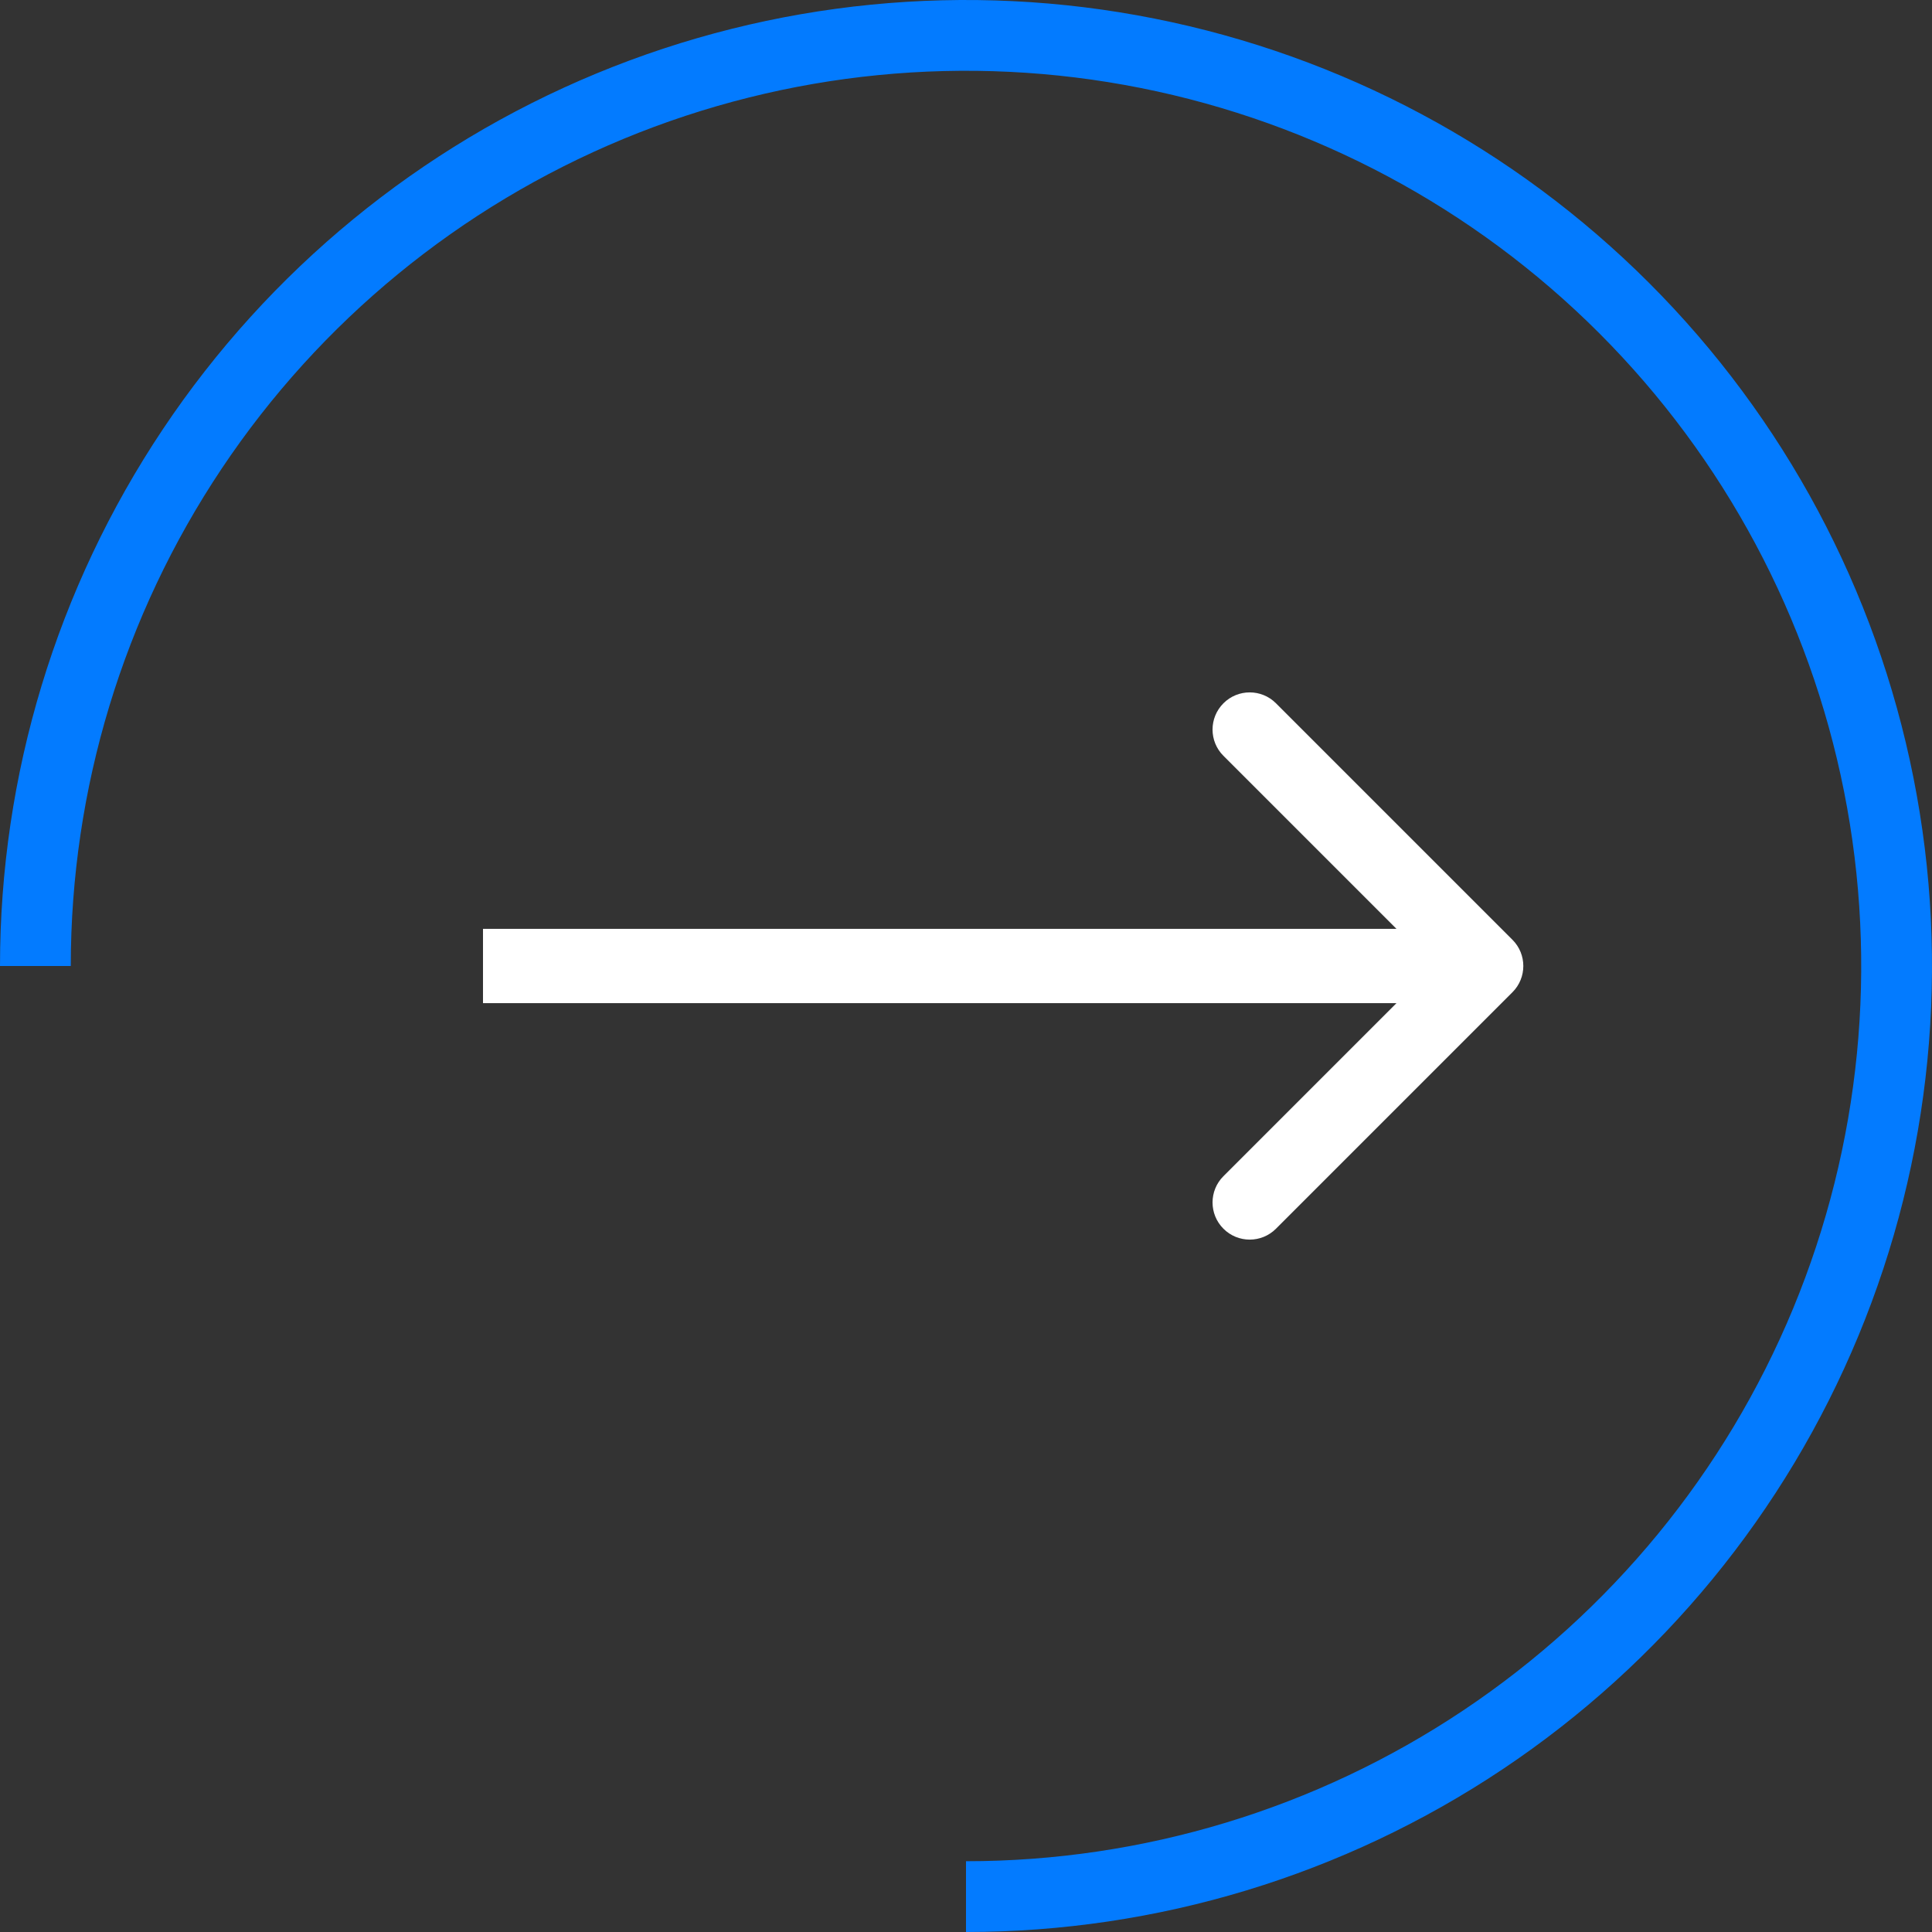 <svg width="52" height="52" viewBox="0 0 52 52" fill="none" xmlns="http://www.w3.org/2000/svg">
<rect x="0" y="0" width="52" height="52" fill="#333333" stroke="none"/>
<path d="M26 52C31.142 52 36.169 50.475 40.445 47.618C44.721 44.761 48.053 40.701 50.021 35.95C51.989 31.199 52.504 25.971 51.5 20.928C50.497 15.884 48.021 11.251 44.385 7.615C40.749 3.979 36.116 1.503 31.072 0.5C26.029 -0.504 20.801 0.011 16.05 1.979C11.299 3.947 7.239 7.279 4.382 11.555C1.525 15.831 7.76468e-07 20.858 0 26H1.905C1.905 21.235 3.318 16.576 5.966 12.614C8.614 8.651 12.377 5.563 16.779 3.739C21.182 1.916 26.027 1.438 30.701 2.368C35.375 3.298 39.668 5.593 43.038 8.962C46.407 12.332 48.702 16.625 49.632 21.299C50.562 25.973 50.084 30.818 48.261 35.221C46.437 39.623 43.349 43.386 39.386 46.034C35.424 48.682 30.765 50.095 26 50.095V52Z" fill="#037BFF"/>
<path d="M40.707 26.707C41.098 26.317 41.098 25.683 40.707 25.293L34.343 18.929C33.953 18.538 33.319 18.538 32.929 18.929C32.538 19.32 32.538 19.953 32.929 20.343L38.586 26L32.929 31.657C32.538 32.047 32.538 32.681 32.929 33.071C33.319 33.462 33.953 33.462 34.343 33.071L40.707 26.707ZM13 27H40V25H13V27Z" fill="white"/>
</svg>
